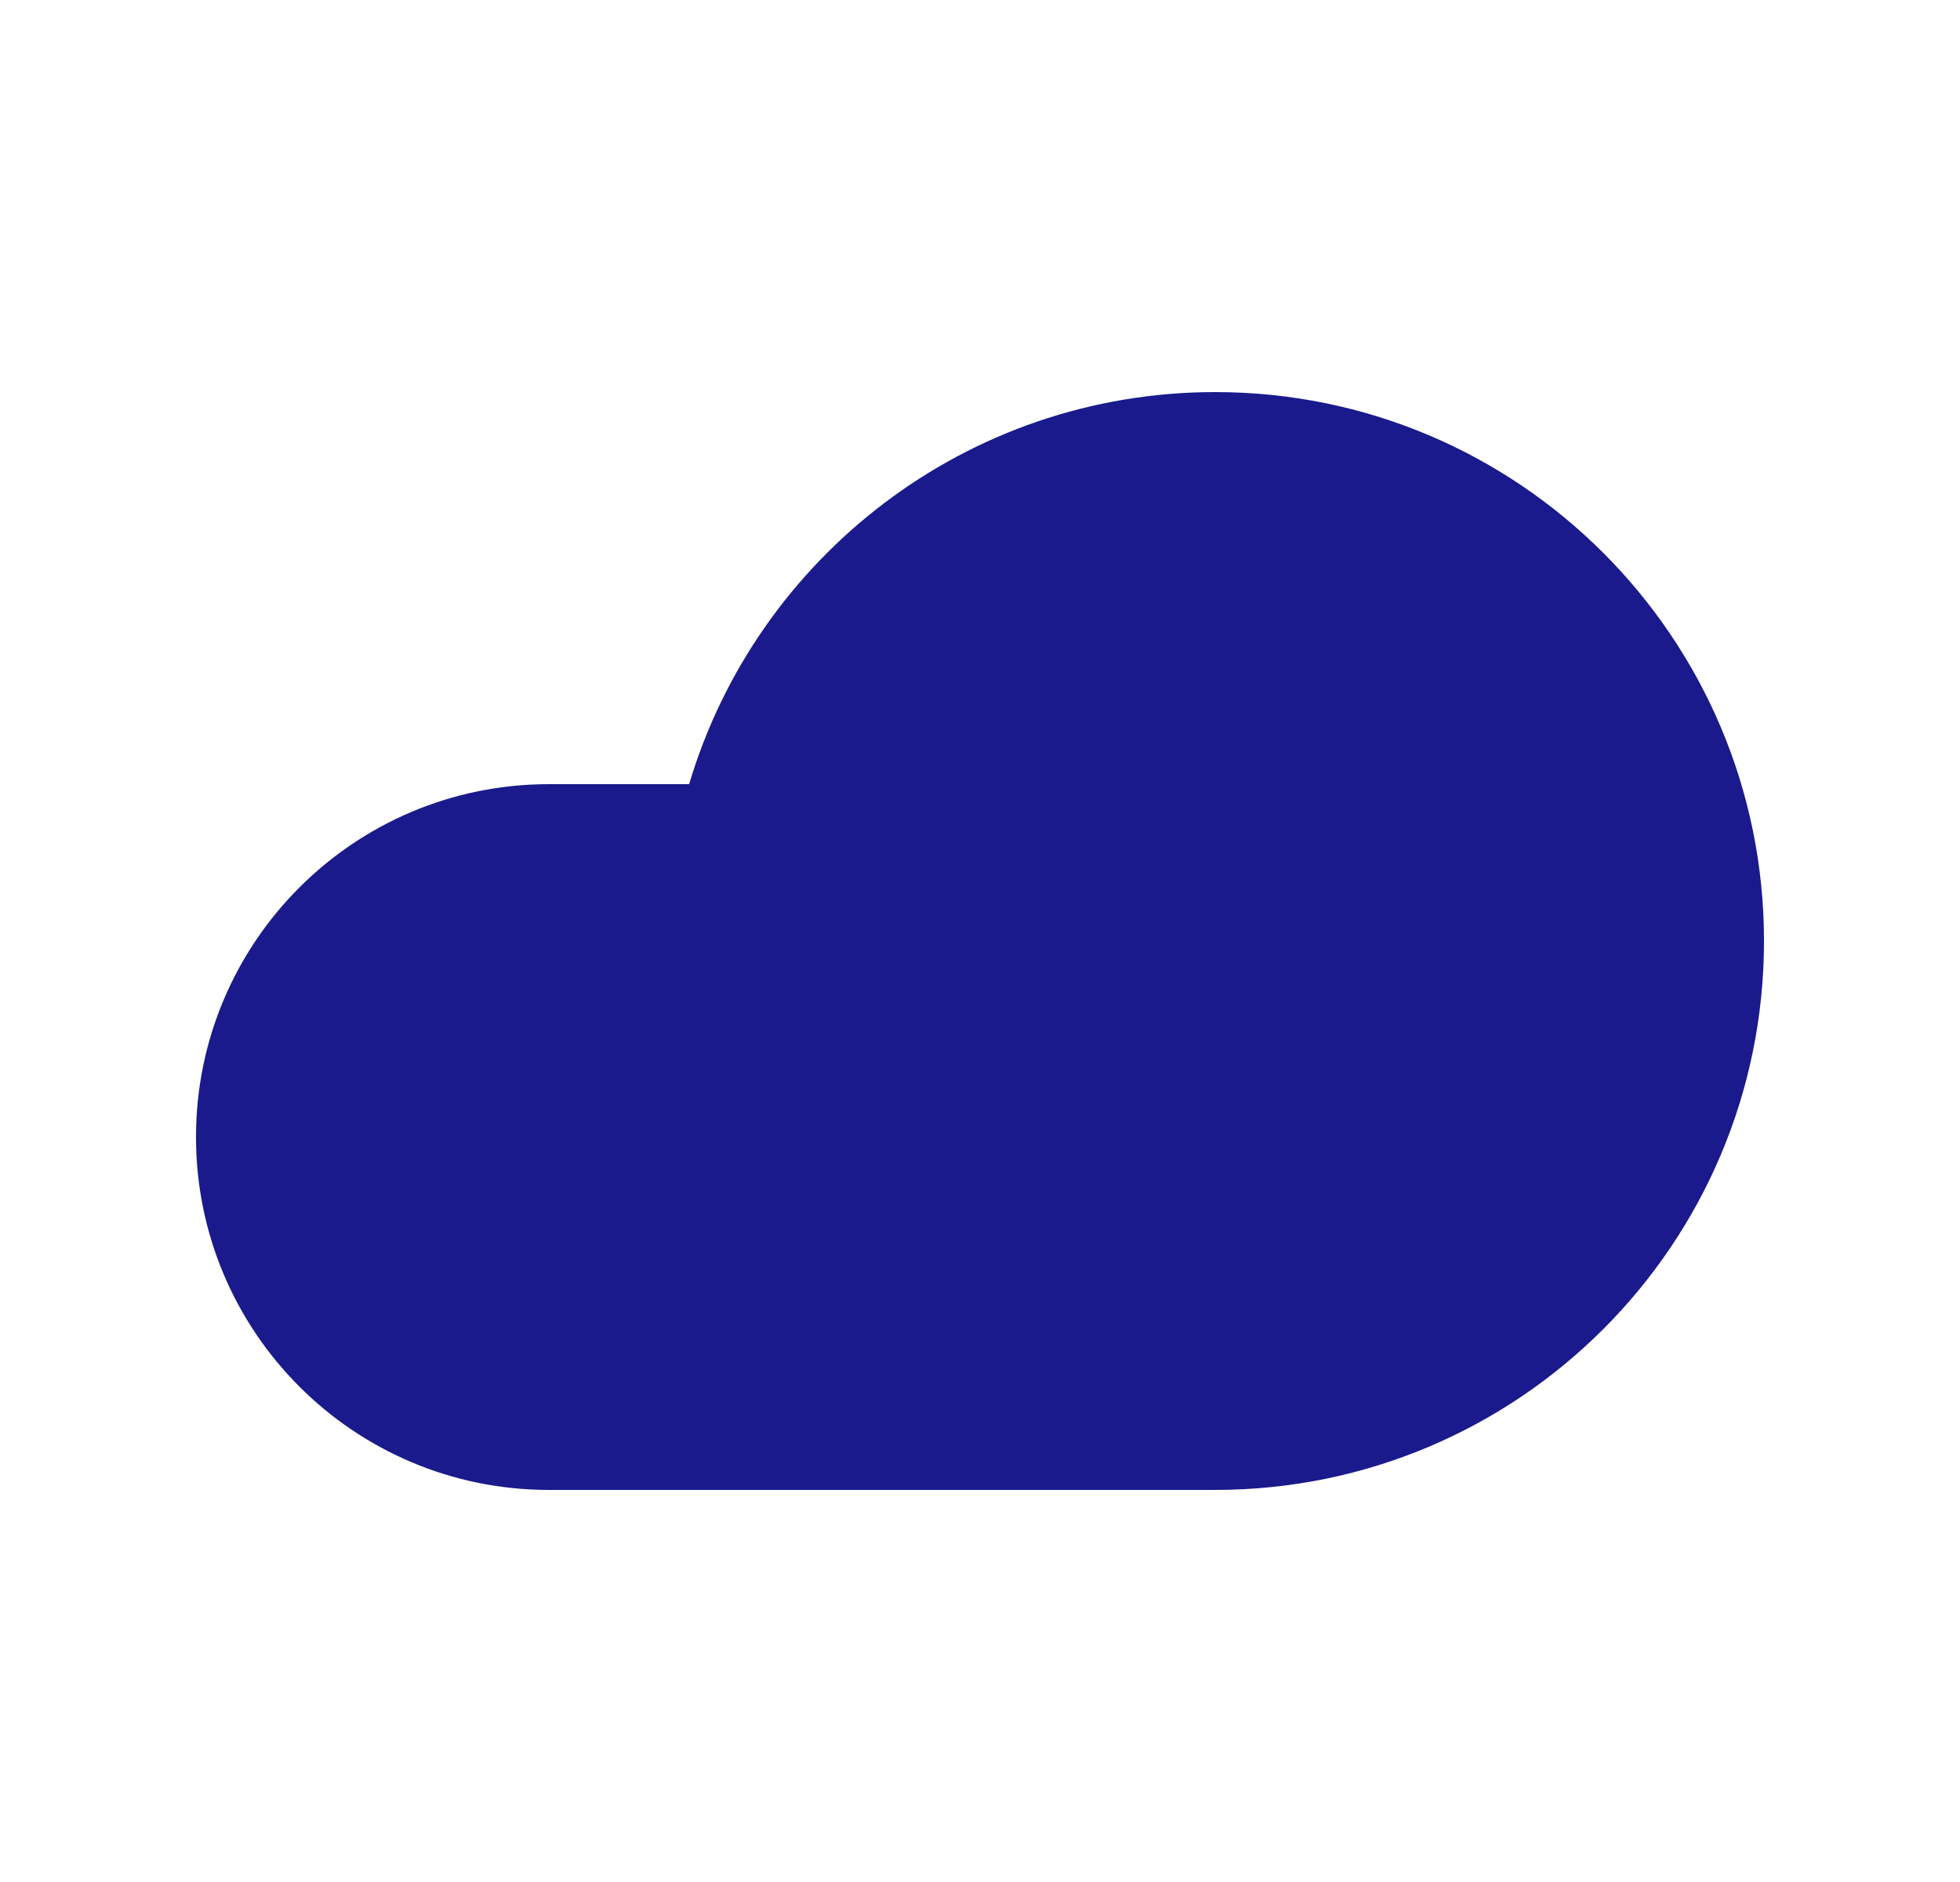 <svg width="25" height="24" viewBox="0 0 25 24" fill="none" xmlns="http://www.w3.org/2000/svg">
<path fill-rule="evenodd" clip-rule="evenodd" d="M8.79 10C9.65 7.109 12.329 5 15.5 5C19.366 5 22.5 8.134 22.5 12C22.5 15.866 19.366 19 15.5 19H7C4.515 19 2.5 16.985 2.5 14.5C2.5 12.015 4.515 10 7 10H8.79Z" fill="#1A1A8D"/>
</svg>

